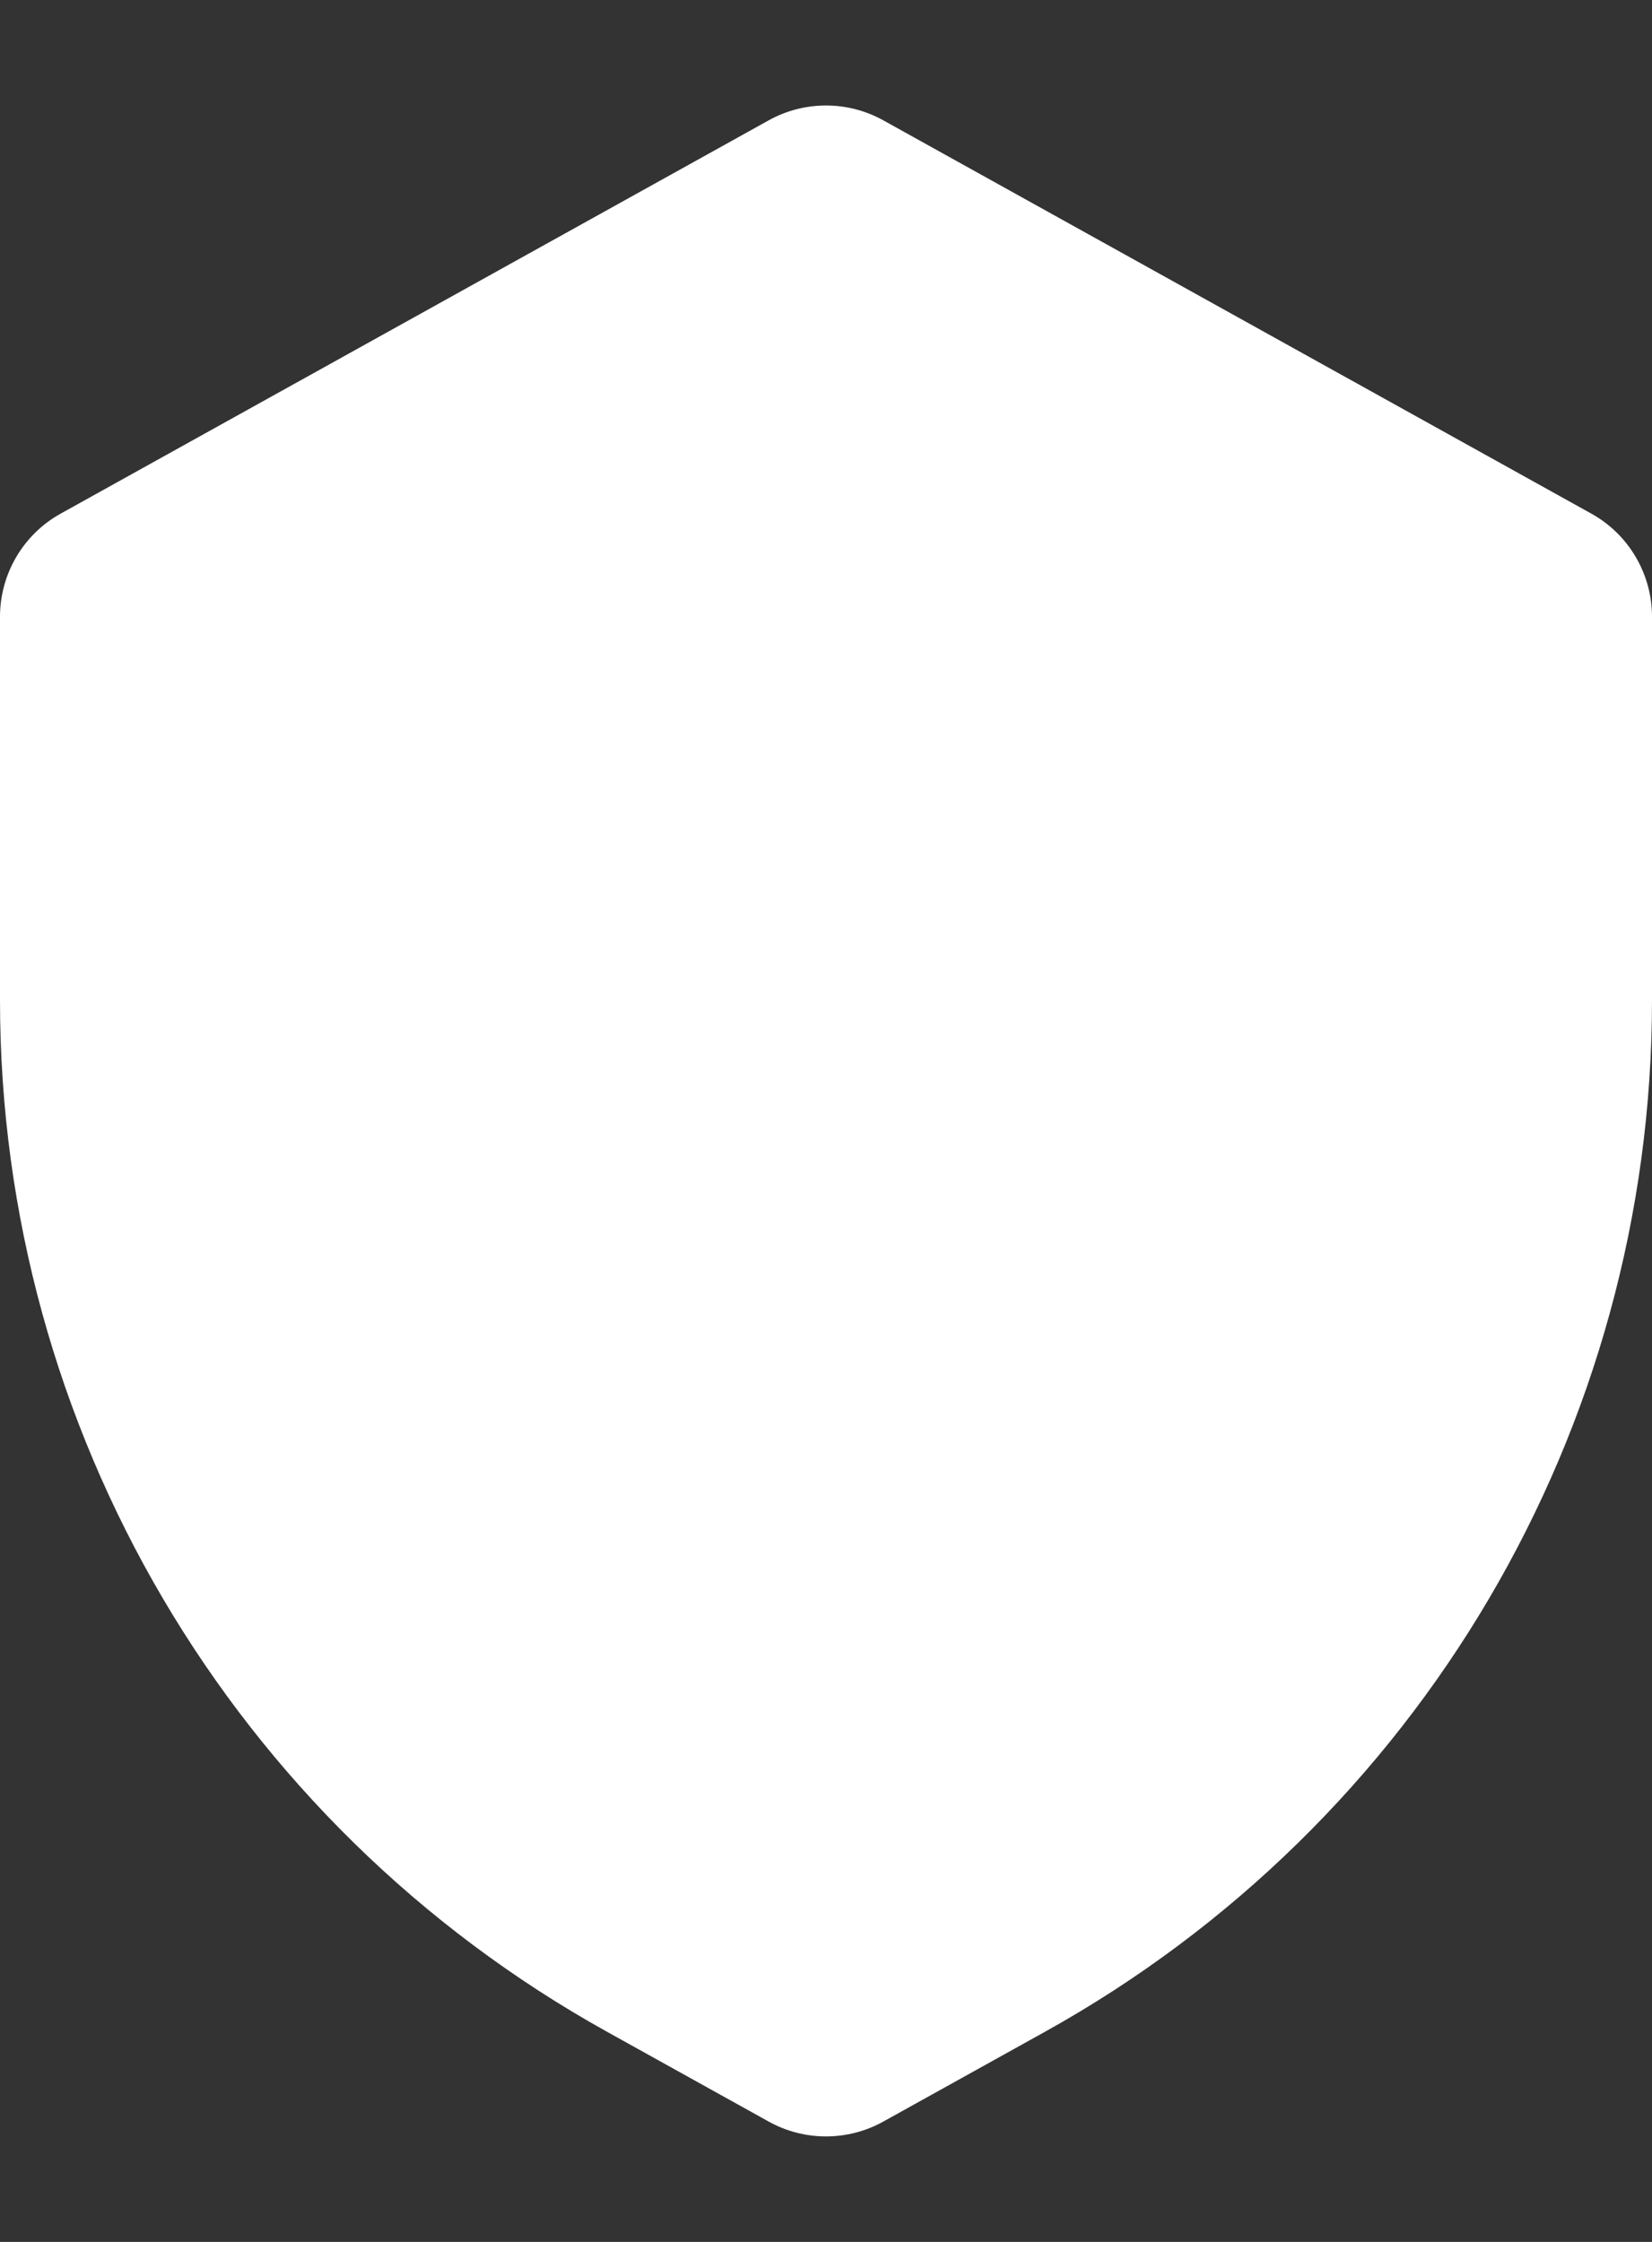 <svg width="14" height="19" viewBox="0 0 14 19" fill="none" xmlns="http://www.w3.org/2000/svg">
<rect x="0" y="0" width="14" height="19" fill="#333333" stroke="none"/>
<path d="M0 5.227C0 4.864 0.197 4.529 0.514 4.353L6.514 1.02C6.816 0.852 7.184 0.852 7.486 1.02L13.486 4.353C13.803 4.529 14 4.864 14 5.227V8.477C14 12.109 12.031 15.455 8.856 17.219L7.486 17.98C7.184 18.148 6.816 18.148 6.514 17.98L5.144 17.219C1.969 15.455 0 12.109 0 8.477V5.227Z" fill="white"/>
</svg>
